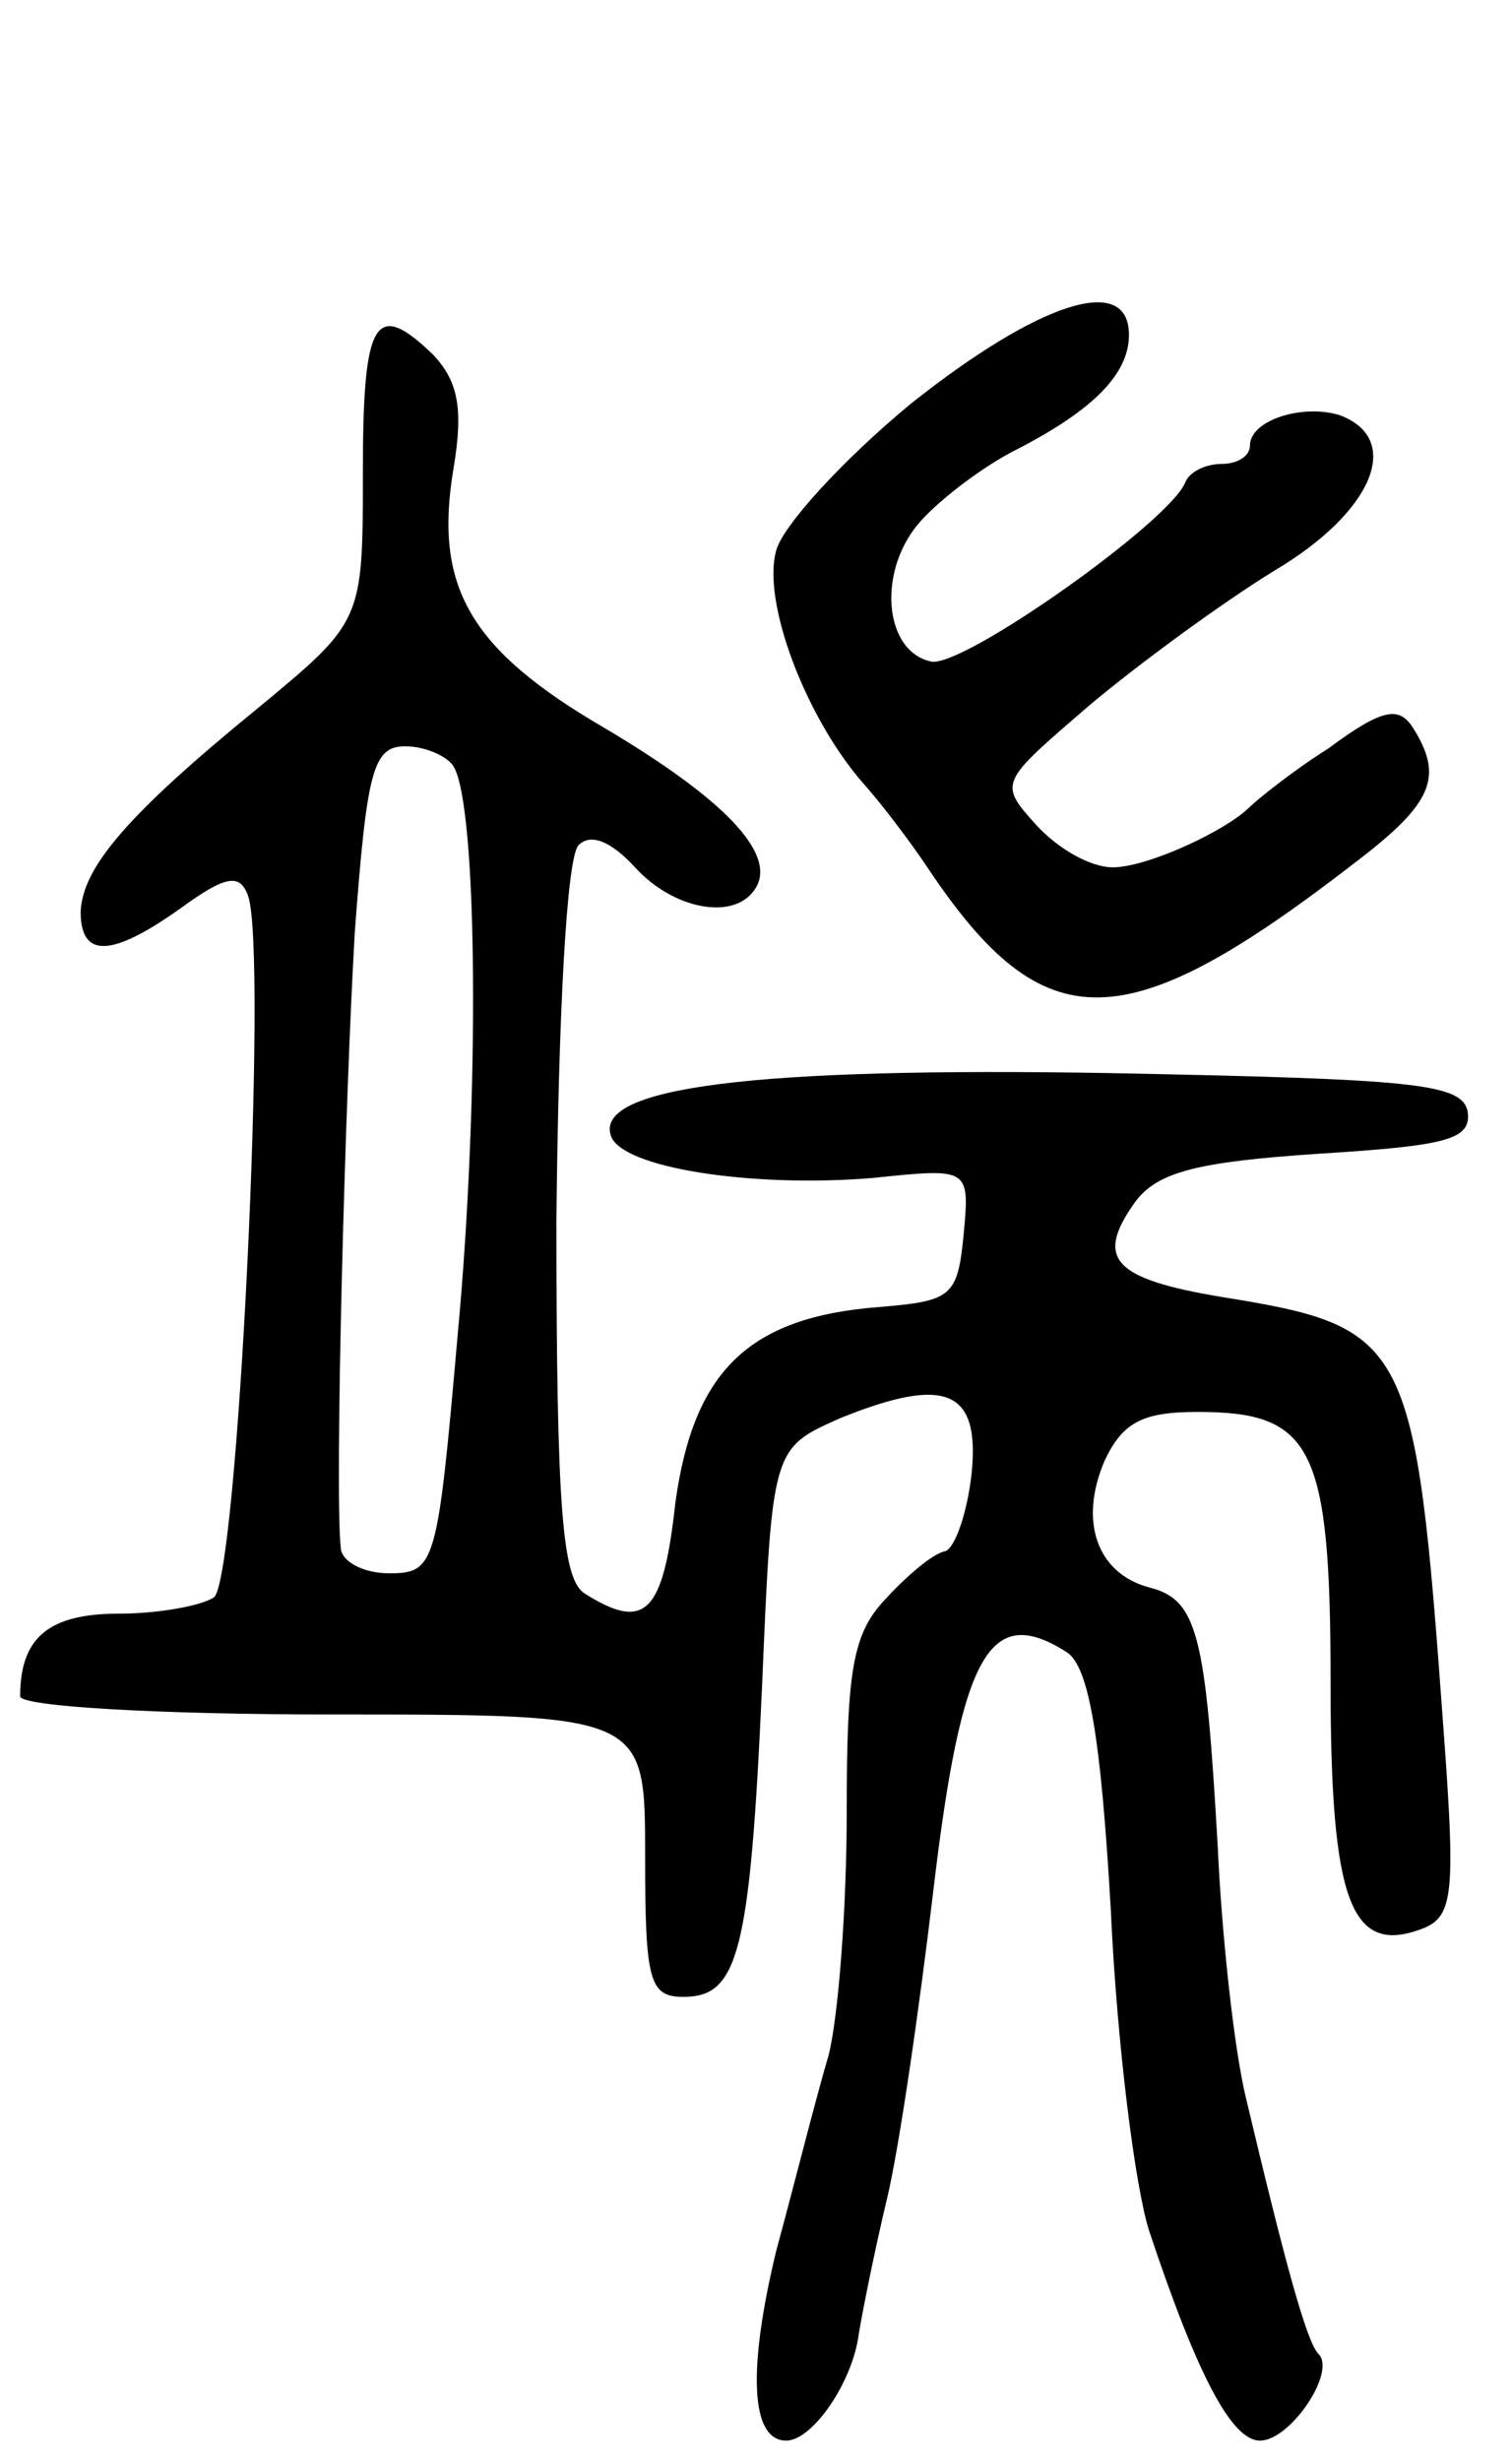 <svg version="1.0" xmlns="http://www.w3.org/2000/svg"
 width="75pt" height="122pt" viewBox="0 0 75 122"
 preserveAspectRatio="xMidYMid meet">
<g transform="translate(0,122) scale(0.1,-0.1)"
fill="#000000" stroke="none">
<path d="M452 1020 c-34 -28 -64 -61 -67 -73 -7 -25 14 -81 42 -114 10 -11 25
-31 33 -43 58 -87 98 -86 213 3 38 29 43 42 28 66 -7 11 -15 10 -42 -10 -19
-12 -36 -26 -39 -29 -12 -12 -51 -30 -68 -30 -11 0 -27 9 -38 21 -19 21 -18
21 26 59 25 21 66 51 92 67 49 29 64 65 33 77 -18 6 -45 -2 -45 -15 0 -5 -6
-9 -14 -9 -8 0 -16 -4 -18 -9 -7 -19 -110 -92 -126 -89 -24 5 -27 46 -5 70 10
11 31 27 47 35 39 20 56 38 56 57 0 31 -45 16 -108 -34z"/>
<path d="M180 986 c0 -74 0 -74 -52 -117 -65 -53 -87 -79 -88 -101 0 -23 15
-23 50 2 22 16 29 17 33 6 10 -27 -5 -341 -17 -348 -6 -4 -27 -8 -47 -8 -35 0
-49 -12 -49 -41 0 -5 68 -9 155 -9 155 0 155 0 155 -70 0 -62 2 -70 19 -70 27
0 33 21 39 154 5 118 5 118 39 133 52 21 69 14 65 -27 -2 -19 -8 -37 -13 -39
-6 -1 -19 -12 -30 -24 -16 -17 -19 -35 -19 -105 0 -47 -4 -101 -9 -121 -6 -20
-17 -64 -26 -97 -14 -58 -13 -94 5 -94 13 0 33 29 36 53 2 12 8 42 14 67 6 25
16 94 23 153 14 118 28 142 66 118 11 -7 17 -41 22 -128 3 -66 12 -137 19
-159 24 -72 41 -104 55 -104 15 0 38 34 29 43 -6 6 -17 47 -36 127 -6 25 -12
81 -14 125 -6 105 -10 122 -34 128 -26 7 -35 33 -22 63 9 19 19 24 46 24 57 0
66 -17 66 -134 0 -109 10 -136 46 -122 15 6 16 18 10 99 -14 193 -17 199 -110
214 -54 9 -63 19 -43 47 11 15 31 20 91 24 64 4 76 7 74 21 -3 14 -27 16 -178
19 -176 3 -255 -7 -247 -31 5 -16 70 -26 130 -21 48 5 48 5 45 -28 -3 -31 -6
-33 -42 -36 -65 -5 -92 -32 -101 -97 -6 -55 -15 -64 -45 -45 -11 7 -14 41 -14
185 1 101 5 180 11 186 6 6 16 2 28 -11 19 -21 50 -27 60 -10 10 17 -16 44
-75 79 -67 39 -85 70 -75 129 5 30 2 43 -10 56 -29 28 -35 18 -35 -58z m45
-146 c12 -20 13 -165 2 -282 -10 -114 -11 -118 -34 -118 -13 0 -24 6 -24 13
-3 28 2 219 7 305 6 80 9 92 25 92 10 0 21 -5 24 -10z"/>
</g>
</svg>
